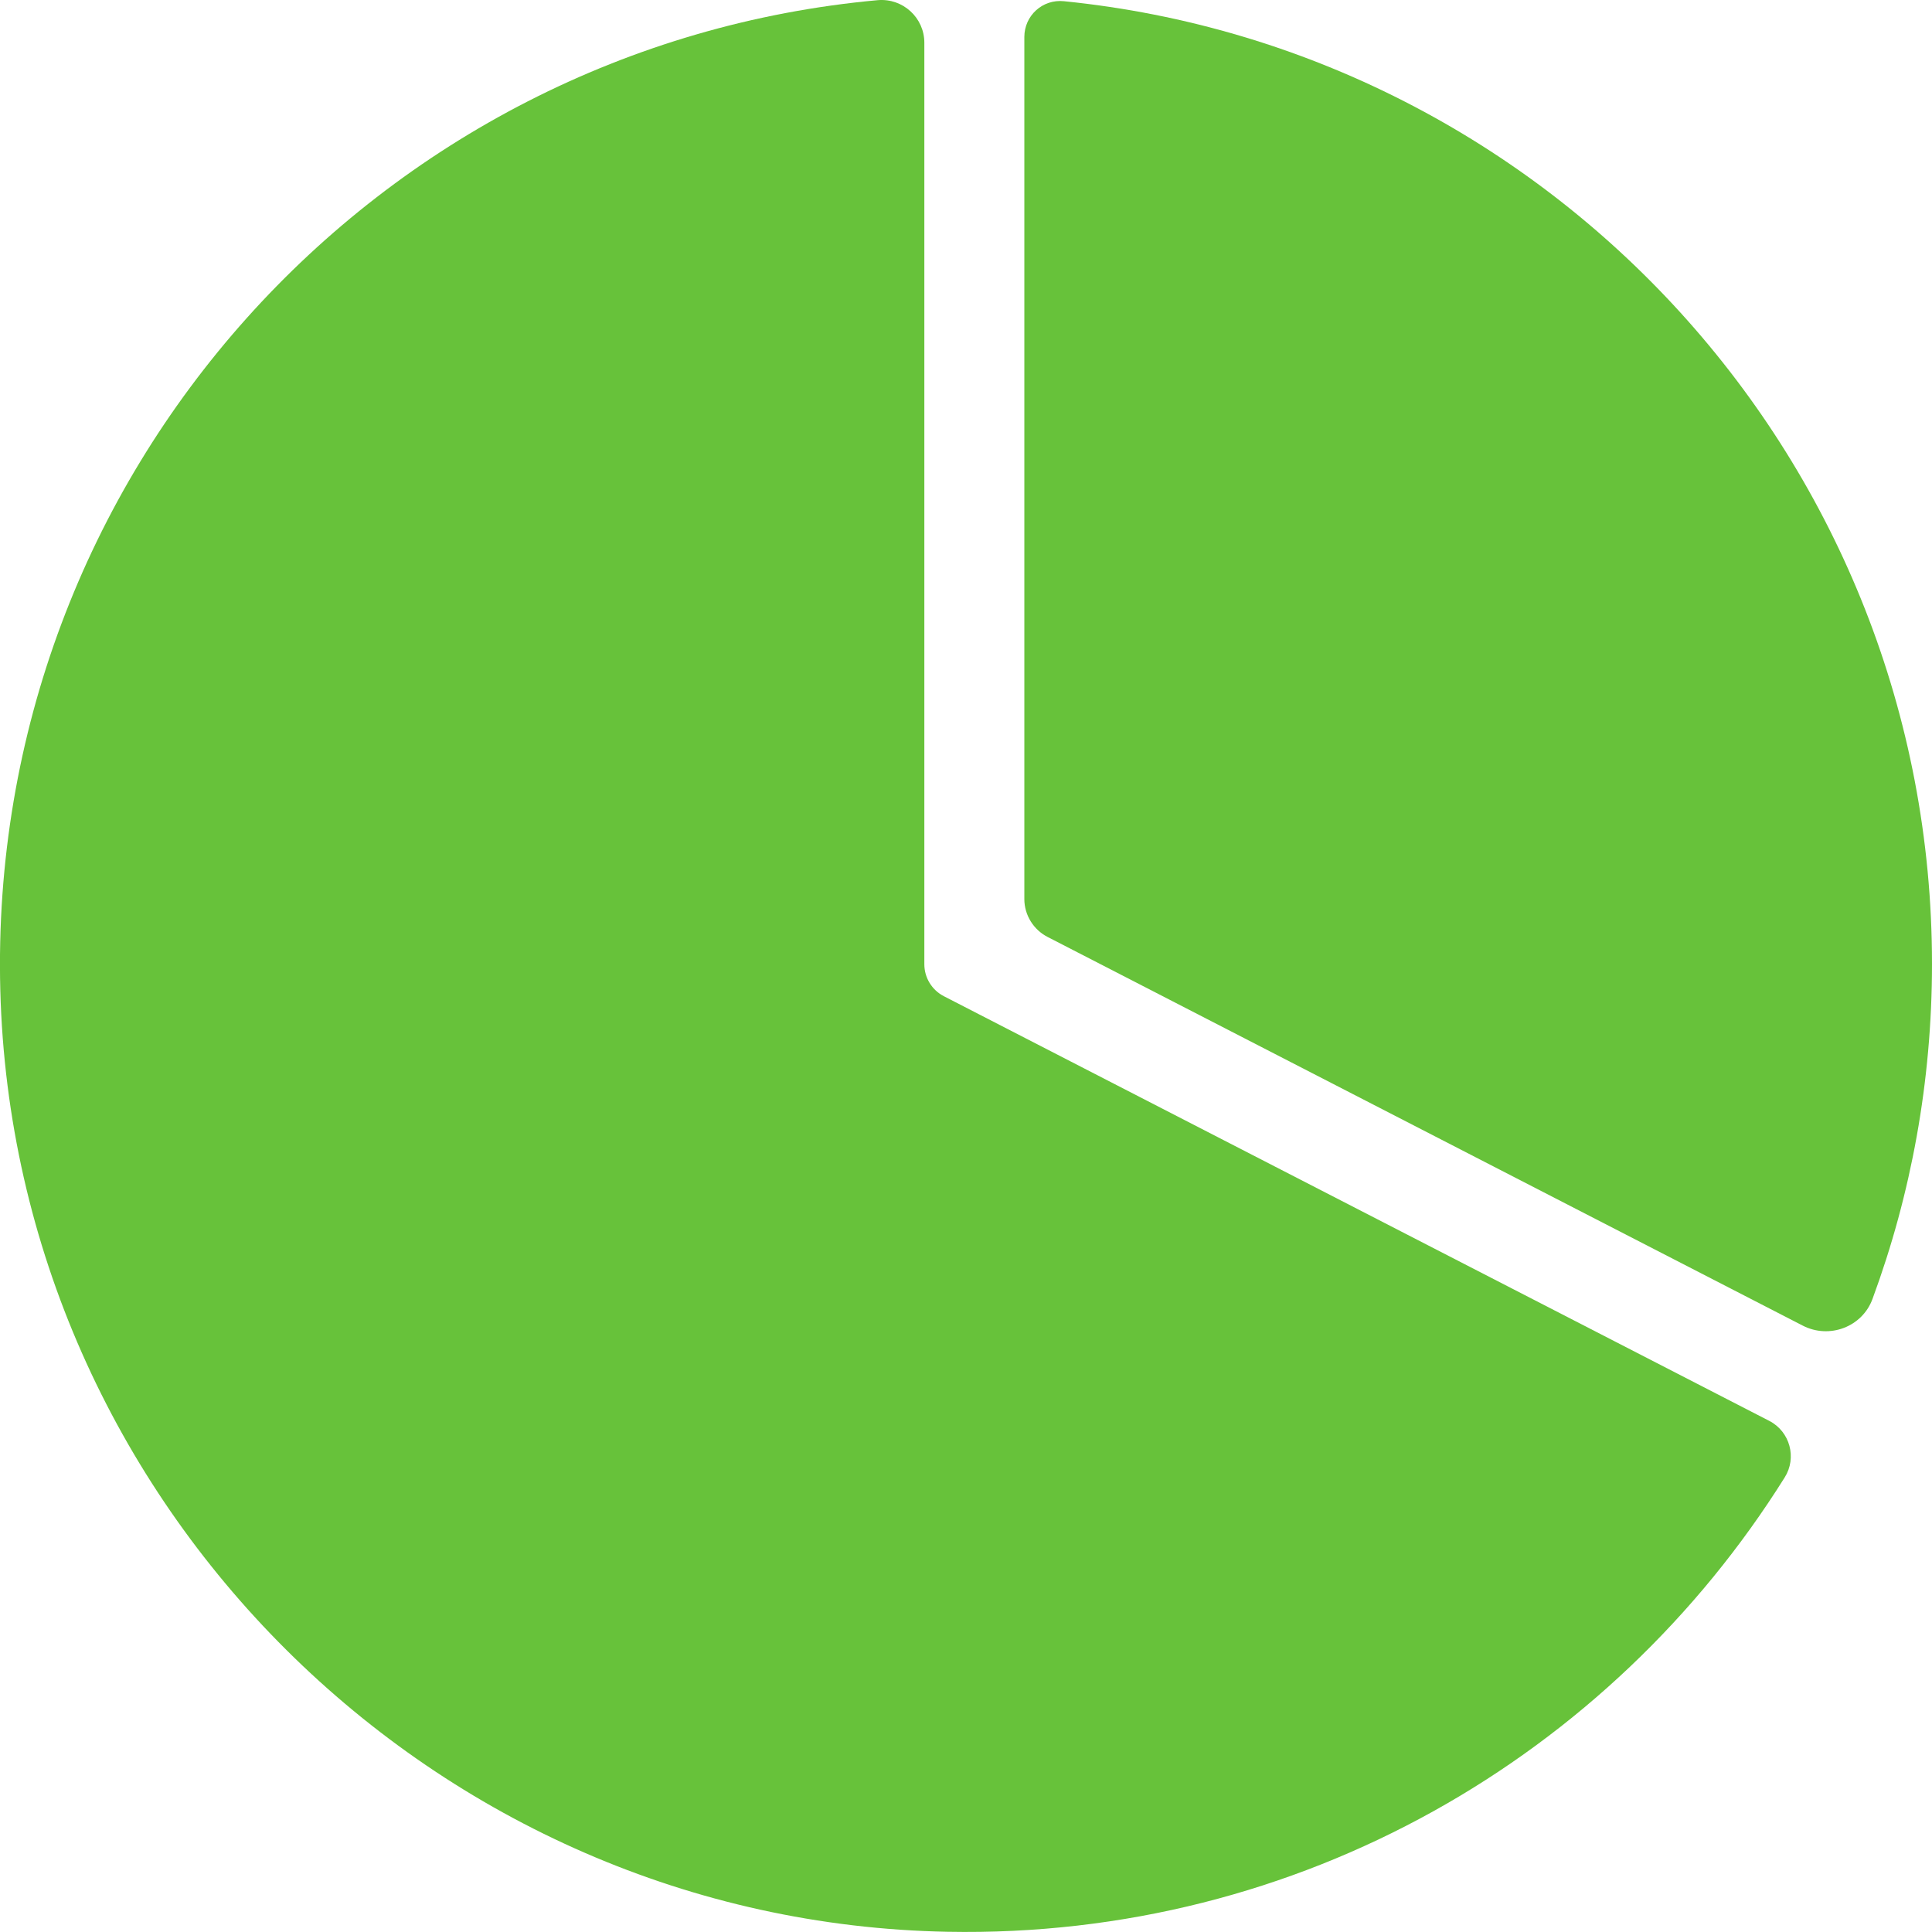 <?xml version="1.0" encoding="utf-8"?>
<!-- Generator: Adobe Illustrator 24.2.0, SVG Export Plug-In . SVG Version: 6.00 Build 0)  -->
<svg version="1.1" id="图层_1" xmlns="http://www.w3.org/2000/svg" xmlns:xlink="http://www.w3.org/1999/xlink" x="0px" y="0px"
	 viewBox="0 0 256 256" style="enable-background:new 0 0 256 256;" xml:space="preserve">
<style type="text/css">
	.st0{fill:#67C23A;}
</style>
<g>
	<path class="st0" d="M138.83,124.16l100.04,51.49c3.53,1.82,7.91,0.18,9.26-3.57c5.09-13.81,7.87-28.76,7.87-44.35
		C256,61.29,205.57,6.66,140.97,0.16c-2.81-0.29-5.24,1.89-5.24,4.75v114.22C135.73,121.24,136.94,123.2,138.83,124.16
		L138.83,124.16z"/>
	<path class="st0" d="M122.48,127.77V5.66c0-3.32-2.85-5.92-6.16-5.64C50.01,6.05-1.74,62.75,0.04,131.19
		c1.78,68.12,57.52,123.5,125.5,124.78c46.76,0.89,87.89-23.37,110.94-60.2c1.64-2.6,0.71-6.07-2.03-7.49l-109.37-56.27
		C123.48,131.19,122.48,129.55,122.48,127.77z"/>
</g>
</svg>
